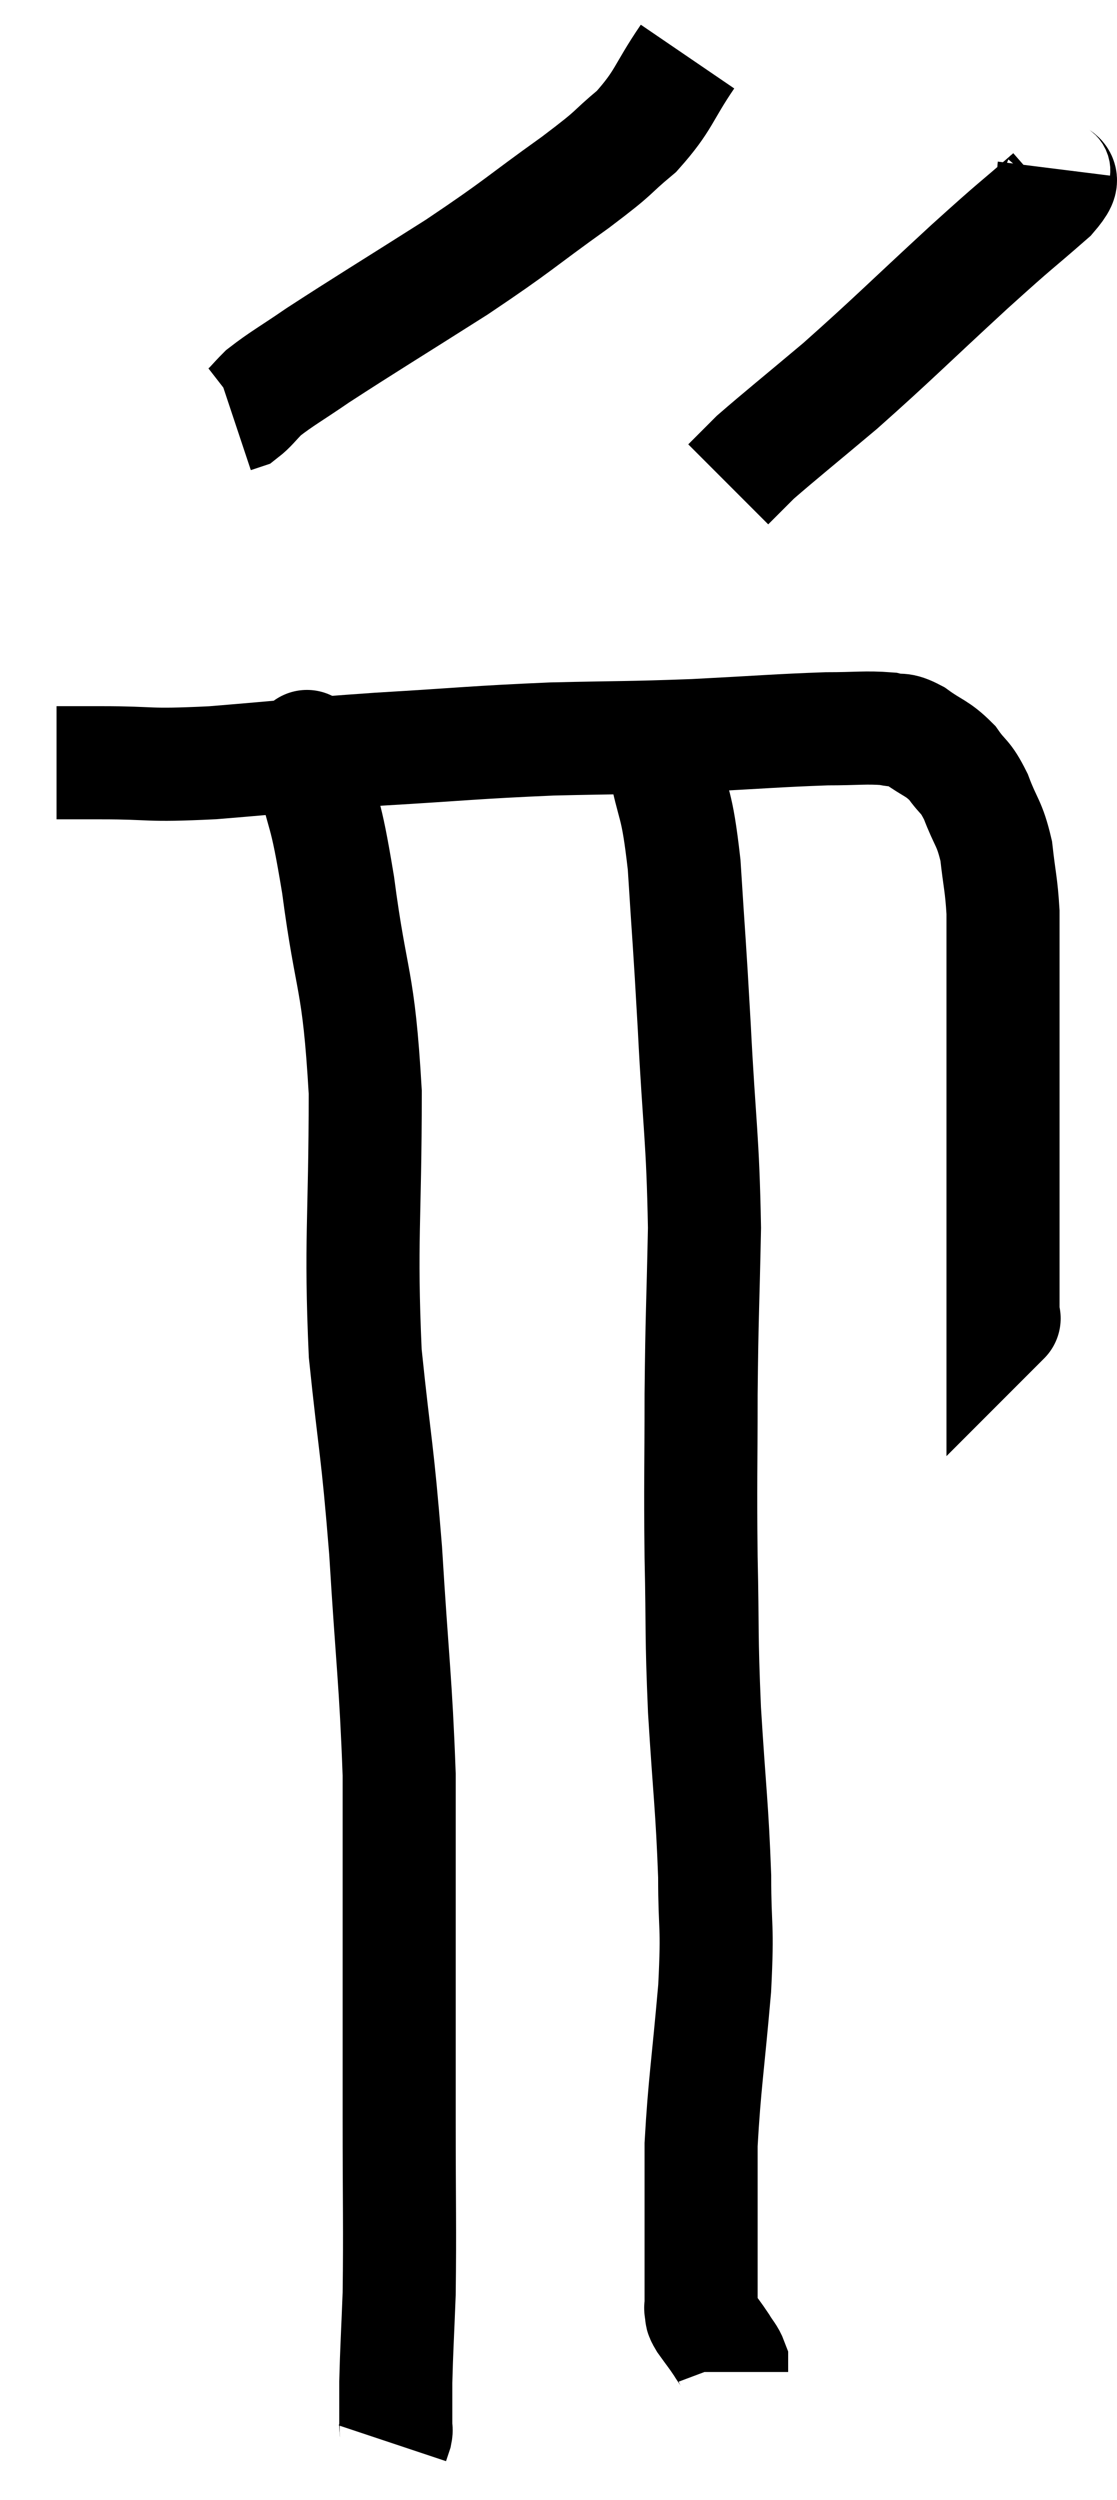 <svg xmlns="http://www.w3.org/2000/svg" viewBox="13.58 2.48 19.756 44.18" width="19.756" height="44.18"><path d="M 14.58 15.96 C 14.97 15.96, 14.67 15.96, 15.36 15.96 C 16.35 15.96, 16.11 16.02, 17.34 15.96 C 18.81 15.84, 18.78 15.825, 20.28 15.72 C 21.81 15.63, 21.945 15.6, 23.34 15.54 C 24.6 15.51, 24.645 15.525, 25.86 15.48 C 27.03 15.42, 27.345 15.39, 28.2 15.36 C 28.74 15.36, 28.89 15.33, 29.28 15.36 C 29.52 15.42, 29.475 15.33, 29.76 15.48 C 30.09 15.72, 30.15 15.69, 30.42 15.96 C 30.63 16.26, 30.645 16.17, 30.84 16.56 C 31.02 17.04, 31.08 17.01, 31.2 17.52 C 31.26 18.06, 31.29 18.105, 31.32 18.6 C 31.32 19.05, 31.32 18.645, 31.32 19.5 C 31.32 20.76, 31.32 20.805, 31.32 22.02 C 31.32 23.19, 31.32 23.49, 31.32 24.36 C 31.32 24.93, 31.32 25.14, 31.32 25.5 C 31.32 25.65, 31.32 25.725, 31.32 25.8 C 31.32 25.8, 31.365 25.755, 31.32 25.8 L 31.14 25.98" fill="none" stroke="black" stroke-width="2"></path><path d="M 19.02 15.78 C 19.05 15.87, 18.945 15.375, 19.08 15.96 C 19.32 17.04, 19.32 16.665, 19.56 18.12 C 19.8 19.95, 19.92 19.71, 20.04 21.78 C 20.04 24.09, 19.95 24.375, 20.04 26.4 C 20.22 28.14, 20.25 28.02, 20.4 29.88 C 20.52 31.86, 20.58 32.19, 20.64 33.84 C 20.64 35.16, 20.64 34.965, 20.64 36.48 C 20.64 38.19, 20.64 38.265, 20.64 39.9 C 20.64 41.46, 20.655 41.85, 20.64 43.02 C 20.61 43.8, 20.595 43.995, 20.58 44.58 C 20.58 44.97, 20.58 45.135, 20.58 45.36 C 20.58 45.42, 20.595 45.405, 20.58 45.48 L 20.52 45.66" fill="none" stroke="black" stroke-width="2"></path><path d="M 25.32 15.9 C 25.5 16.83, 25.545 16.575, 25.68 17.76 C 25.77 19.2, 25.77 19.035, 25.86 20.64 C 25.95 22.41, 26.01 22.56, 26.04 24.18 C 26.01 25.65, 25.995 25.665, 25.98 27.12 C 25.98 28.56, 25.965 28.605, 25.98 30 C 26.01 31.35, 25.98 31.29, 26.04 32.7 C 26.13 34.17, 26.175 34.41, 26.22 35.64 C 26.22 36.63, 26.28 36.435, 26.22 37.62 C 26.1 39, 26.04 39.315, 25.98 40.38 C 25.98 41.13, 25.98 41.175, 25.98 41.88 C 25.98 42.54, 25.98 42.87, 25.98 43.2 C 25.98 43.2, 25.98 43.2, 25.98 43.2 C 25.98 43.2, 25.98 43.2, 25.98 43.2 C 25.98 43.2, 25.98 43.17, 25.98 43.2 C 25.98 43.26, 25.965 43.245, 25.98 43.32 C 26.01 43.41, 25.95 43.35, 26.04 43.5 C 26.19 43.71, 26.22 43.74, 26.34 43.92 C 26.43 44.07, 26.475 44.1, 26.52 44.22 C 26.52 44.31, 26.52 44.355, 26.52 44.4 L 26.52 44.4" fill="none" stroke="black" stroke-width="2"></path><path d="M 25.74 3.48 C 25.29 4.14, 25.335 4.245, 24.84 4.8 C 24.3 5.25, 24.555 5.1, 23.76 5.7 C 22.71 6.45, 22.8 6.435, 21.66 7.2 C 20.43 7.98, 20.055 8.205, 19.2 8.76 C 18.72 9.09, 18.57 9.165, 18.24 9.42 C 18.06 9.6, 18.015 9.675, 17.88 9.78 C 17.79 9.81, 17.745 9.825, 17.7 9.84 L 17.7 9.84" fill="none" stroke="black" stroke-width="2"></path><path d="M 32.22 5.46 C 32.19 5.7, 32.535 5.505, 32.16 5.94 C 31.44 6.57, 31.65 6.36, 30.72 7.2 C 29.58 8.25, 29.385 8.46, 28.44 9.3 C 27.69 9.93, 27.39 10.17, 26.94 10.56 C 26.79 10.71, 26.76 10.74, 26.64 10.86 C 26.55 10.95, 26.505 10.995, 26.46 11.04 L 26.46 11.04" fill="none" stroke="black" stroke-width="2"></path></svg>